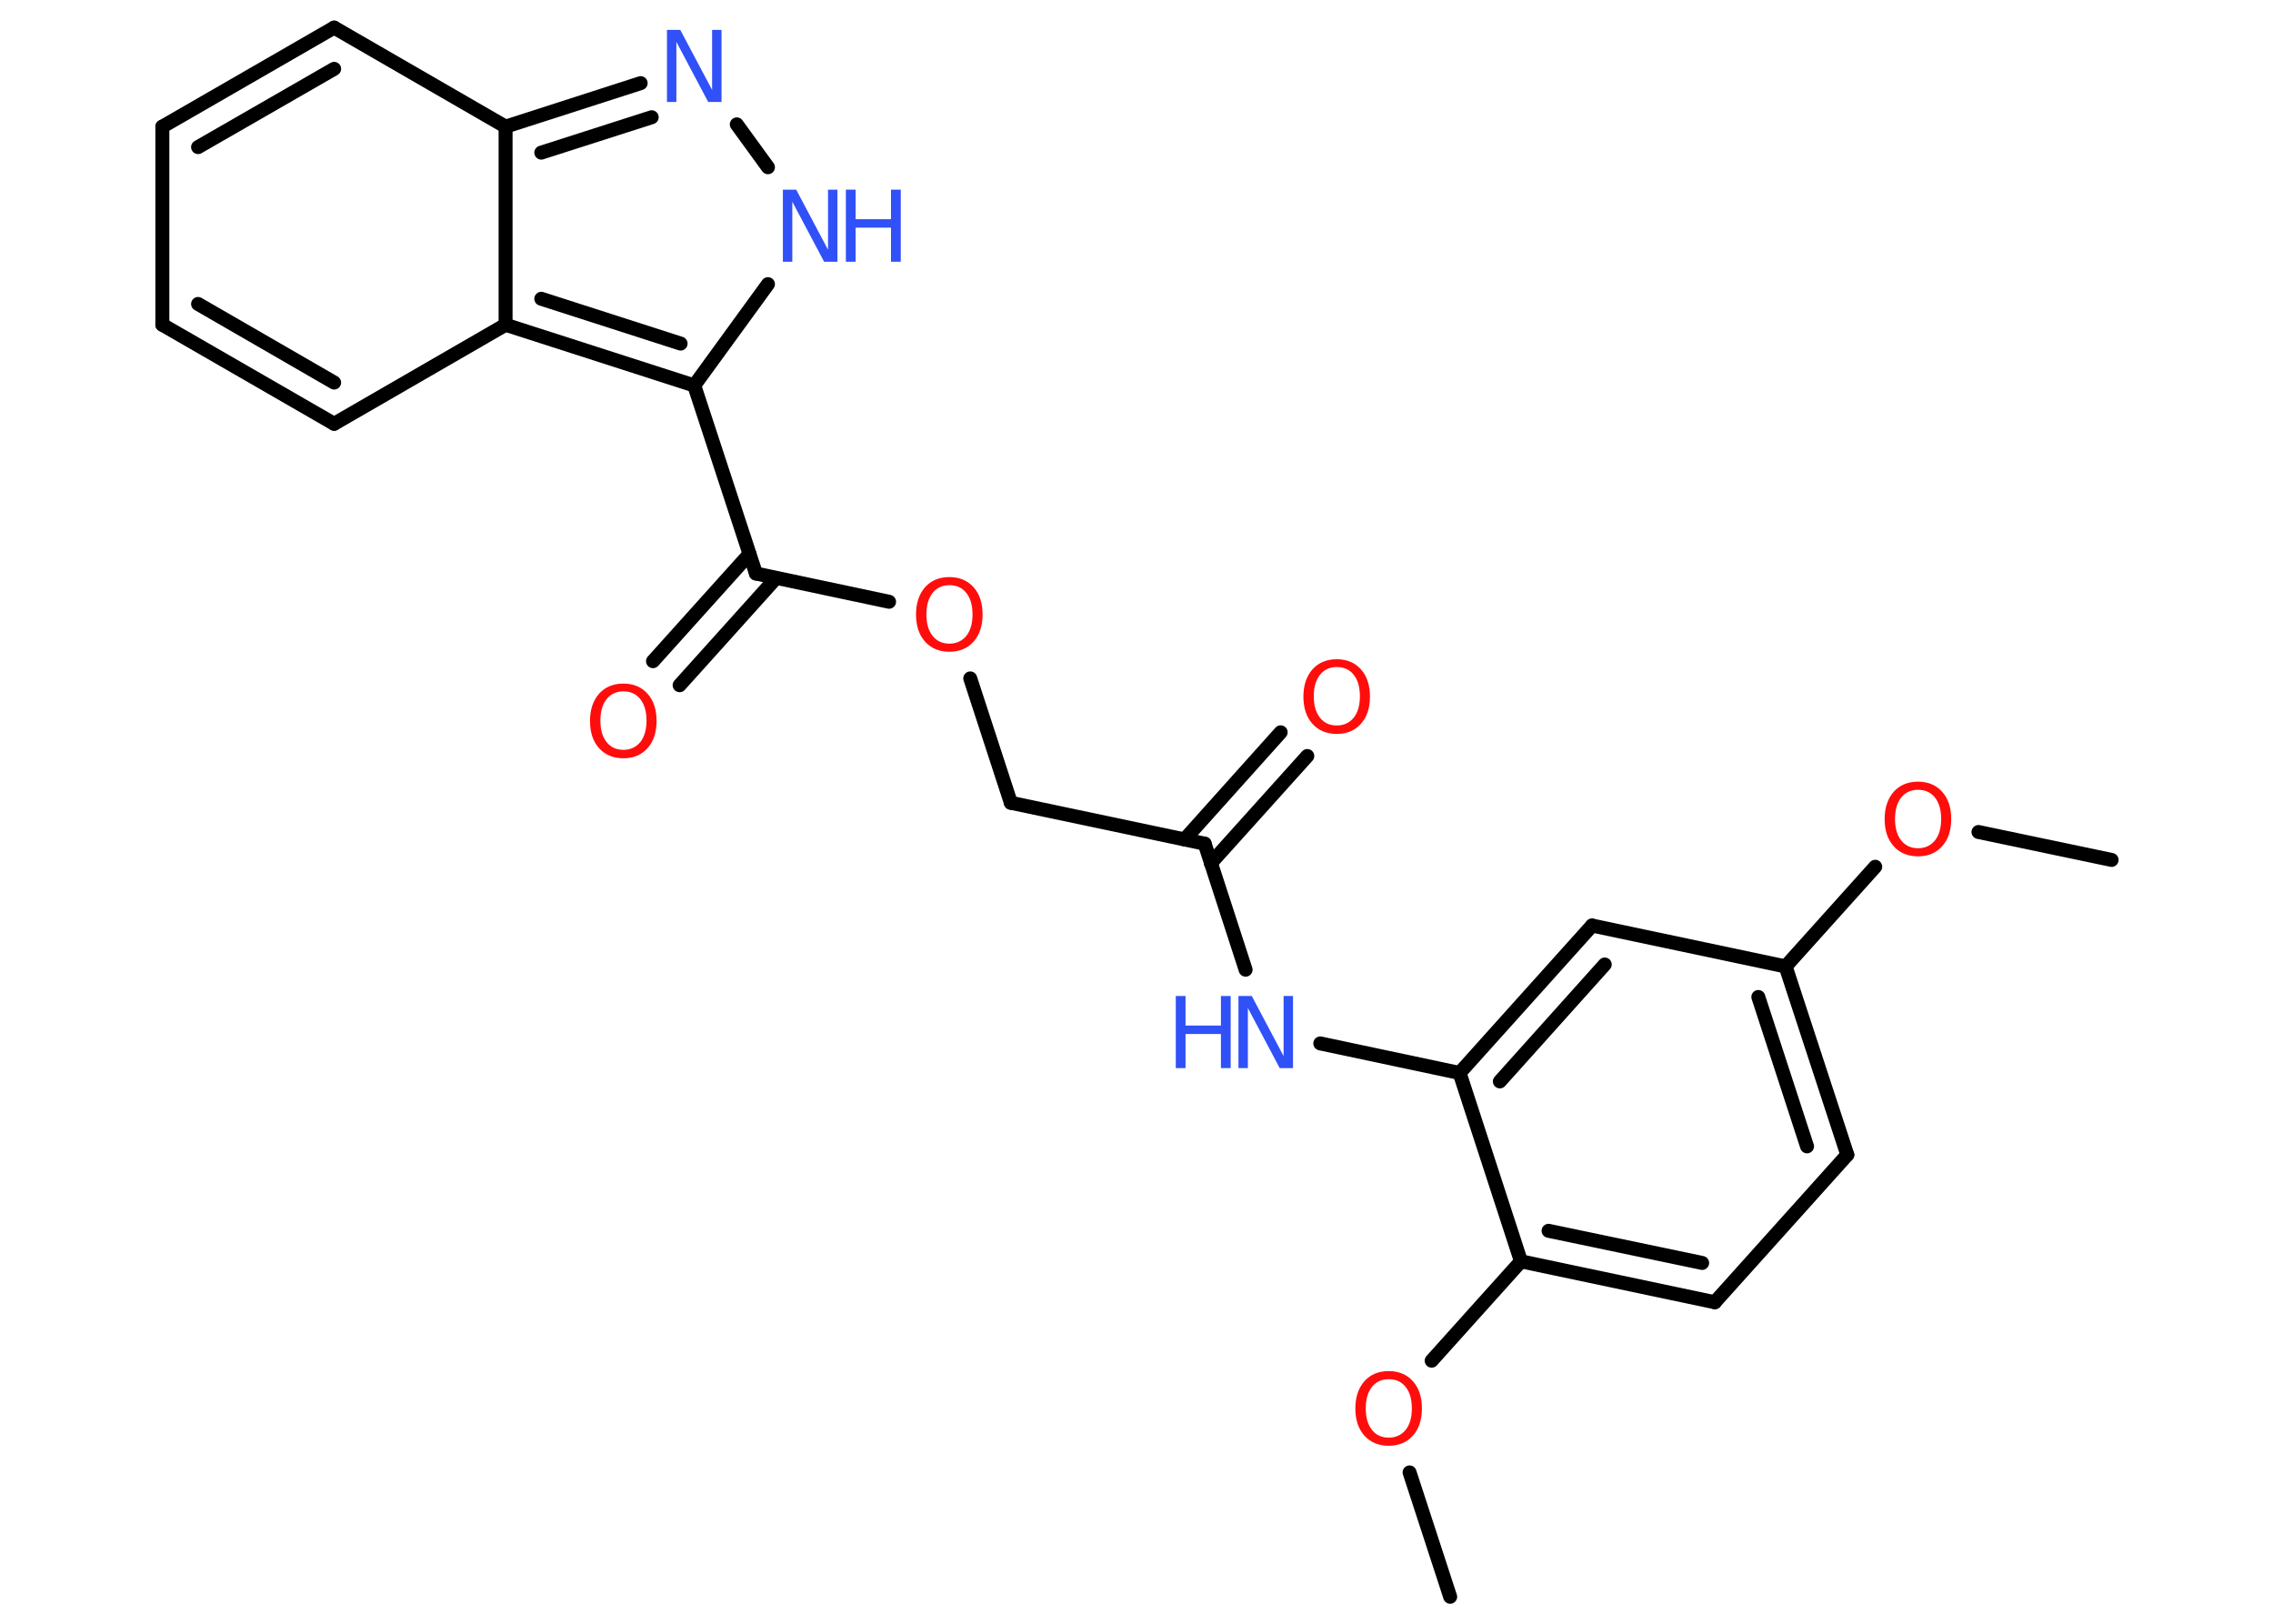 <?xml version='1.0' encoding='UTF-8'?>
<!DOCTYPE svg PUBLIC "-//W3C//DTD SVG 1.1//EN" "http://www.w3.org/Graphics/SVG/1.1/DTD/svg11.dtd">
<svg version='1.2' xmlns='http://www.w3.org/2000/svg' xmlns:xlink='http://www.w3.org/1999/xlink' width='70.0mm' height='50.0mm' viewBox='0 0 70.0 50.0'>
  <desc>Generated by the Chemistry Development Kit (http://github.com/cdk)</desc>
  <g stroke-linecap='round' stroke-linejoin='round' stroke='#000000' stroke-width='.43' fill='#FF0D0D'>
    <rect x='.0' y='.0' width='70.0' height='50.0' fill='#FFFFFF' stroke='none'/>
    <g id='mol1' class='mol'>
      <line id='mol1bnd1' class='bond' x1='65.03' y1='26.48' x2='60.93' y2='25.62'/>
      <line id='mol1bnd2' class='bond' x1='57.75' y1='26.69' x2='54.99' y2='29.76'/>
      <g id='mol1bnd3' class='bond'>
        <line x1='56.89' y1='35.56' x2='54.99' y2='29.76'/>
        <line x1='55.65' y1='35.3' x2='54.15' y2='30.7'/>
      </g>
      <line id='mol1bnd4' class='bond' x1='56.89' y1='35.56' x2='52.81' y2='40.1'/>
      <g id='mol1bnd5' class='bond'>
        <line x1='46.84' y1='38.84' x2='52.81' y2='40.1'/>
        <line x1='47.69' y1='37.9' x2='52.42' y2='38.89'/>
      </g>
      <line id='mol1bnd6' class='bond' x1='46.84' y1='38.84' x2='44.09' y2='41.9'/>
      <line id='mol1bnd7' class='bond' x1='43.41' y1='45.34' x2='44.66' y2='49.17'/>
      <line id='mol1bnd8' class='bond' x1='46.84' y1='38.84' x2='44.95' y2='33.04'/>
      <line id='mol1bnd9' class='bond' x1='44.95' y1='33.04' x2='40.66' y2='32.13'/>
      <line id='mol1bnd10' class='bond' x1='38.36' y1='29.86' x2='37.1' y2='25.98'/>
      <g id='mol1bnd11' class='bond'>
        <line x1='36.48' y1='25.85' x2='39.44' y2='22.55'/>
        <line x1='37.29' y1='26.58' x2='40.26' y2='23.28'/>
      </g>
      <line id='mol1bnd12' class='bond' x1='37.1' y1='25.98' x2='31.13' y2='24.72'/>
      <line id='mol1bnd13' class='bond' x1='31.13' y1='24.72' x2='29.88' y2='20.89'/>
      <line id='mol1bnd14' class='bond' x1='27.38' y1='18.53' x2='23.28' y2='17.66'/>
      <g id='mol1bnd15' class='bond'>
        <line x1='23.9' y1='17.8' x2='20.93' y2='21.1'/>
        <line x1='23.08' y1='17.06' x2='20.11' y2='20.36'/>
      </g>
      <line id='mol1bnd16' class='bond' x1='23.28' y1='17.66' x2='21.38' y2='11.87'/>
      <line id='mol1bnd17' class='bond' x1='21.38' y1='11.87' x2='23.65' y2='8.75'/>
      <line id='mol1bnd18' class='bond' x1='23.65' y1='5.15' x2='22.69' y2='3.83'/>
      <g id='mol1bnd19' class='bond'>
        <line x1='19.73' y1='2.56' x2='15.57' y2='3.9'/>
        <line x1='20.07' y1='3.61' x2='16.67' y2='4.7'/>
      </g>
      <line id='mol1bnd20' class='bond' x1='15.57' y1='3.9' x2='10.29' y2='.85'/>
      <g id='mol1bnd21' class='bond'>
        <line x1='10.29' y1='.85' x2='5.0' y2='3.9'/>
        <line x1='10.29' y1='2.12' x2='6.1' y2='4.53'/>
      </g>
      <line id='mol1bnd22' class='bond' x1='5.0' y1='3.9' x2='5.0' y2='10.0'/>
      <g id='mol1bnd23' class='bond'>
        <line x1='5.0' y1='10.0' x2='10.29' y2='13.05'/>
        <line x1='6.1' y1='9.36' x2='10.29' y2='11.78'/>
      </g>
      <line id='mol1bnd24' class='bond' x1='10.29' y1='13.05' x2='15.57' y2='10.0'/>
      <g id='mol1bnd25' class='bond'>
        <line x1='15.57' y1='10.0' x2='21.38' y2='11.87'/>
        <line x1='16.67' y1='9.2' x2='20.96' y2='10.58'/>
      </g>
      <line id='mol1bnd26' class='bond' x1='15.57' y1='3.9' x2='15.57' y2='10.0'/>
      <g id='mol1bnd27' class='bond'>
        <line x1='49.03' y1='28.5' x2='44.95' y2='33.04'/>
        <line x1='49.42' y1='29.7' x2='46.19' y2='33.3'/>
      </g>
      <line id='mol1bnd28' class='bond' x1='54.99' y1='29.76' x2='49.03' y2='28.5'/>
      <path id='mol1atm2' class='atom' d='M59.07 24.32q-.33 .0 -.52 .24q-.19 .24 -.19 .66q.0 .42 .19 .66q.19 .24 .52 .24q.32 .0 .52 -.24q.19 -.24 .19 -.66q.0 -.42 -.19 -.66q-.19 -.24 -.52 -.24zM59.07 24.07q.46 .0 .74 .31q.28 .31 .28 .84q.0 .53 -.28 .84q-.28 .31 -.74 .31q-.47 .0 -.75 -.31q-.28 -.31 -.28 -.84q.0 -.52 .28 -.84q.28 -.31 .75 -.31z' stroke='none'/>
      <path id='mol1atm7' class='atom' d='M42.77 42.47q-.33 .0 -.52 .24q-.19 .24 -.19 .66q.0 .42 .19 .66q.19 .24 .52 .24q.32 .0 .52 -.24q.19 -.24 .19 -.66q.0 -.42 -.19 -.66q-.19 -.24 -.52 -.24zM42.77 42.22q.46 .0 .74 .31q.28 .31 .28 .84q.0 .53 -.28 .84q-.28 .31 -.74 .31q-.47 .0 -.75 -.31q-.28 -.31 -.28 -.84q.0 -.52 .28 -.84q.28 -.31 .75 -.31z' stroke='none'/>
      <g id='mol1atm10' class='atom'>
        <path d='M38.15 30.67h.4l.98 1.85v-1.85h.29v2.22h-.41l-.98 -1.85v1.85h-.29v-2.22z' stroke='none' fill='#3050F8'/>
        <path d='M36.21 30.67h.3v.91h1.09v-.91h.3v2.22h-.3v-1.05h-1.09v1.05h-.3v-2.22z' stroke='none' fill='#3050F8'/>
      </g>
      <path id='mol1atm12' class='atom' d='M41.17 20.54q-.33 .0 -.52 .24q-.19 .24 -.19 .66q.0 .42 .19 .66q.19 .24 .52 .24q.32 .0 .52 -.24q.19 -.24 .19 -.66q.0 -.42 -.19 -.66q-.19 -.24 -.52 -.24zM41.17 20.3q.46 .0 .74 .31q.28 .31 .28 .84q.0 .53 -.28 .84q-.28 .31 -.74 .31q-.47 .0 -.75 -.31q-.28 -.31 -.28 -.84q.0 -.52 .28 -.84q.28 -.31 .75 -.31z' stroke='none'/>
      <path id='mol1atm14' class='atom' d='M29.24 18.02q-.33 .0 -.52 .24q-.19 .24 -.19 .66q.0 .42 .19 .66q.19 .24 .52 .24q.32 .0 .52 -.24q.19 -.24 .19 -.66q.0 -.42 -.19 -.66q-.19 -.24 -.52 -.24zM29.24 17.77q.46 .0 .74 .31q.28 .31 .28 .84q.0 .53 -.28 .84q-.28 .31 -.74 .31q-.47 .0 -.75 -.31q-.28 -.31 -.28 -.84q.0 -.52 .28 -.84q.28 -.31 .75 -.31z' stroke='none'/>
      <path id='mol1atm16' class='atom' d='M19.2 21.29q-.33 .0 -.52 .24q-.19 .24 -.19 .66q.0 .42 .19 .66q.19 .24 .52 .24q.32 .0 .52 -.24q.19 -.24 .19 -.66q.0 -.42 -.19 -.66q-.19 -.24 -.52 -.24zM19.2 21.05q.46 .0 .74 .31q.28 .31 .28 .84q.0 .53 -.28 .84q-.28 .31 -.74 .31q-.47 .0 -.75 -.31q-.28 -.31 -.28 -.84q.0 -.52 .28 -.84q.28 -.31 .75 -.31z' stroke='none'/>
      <g id='mol1atm18' class='atom'>
        <path d='M24.12 5.84h.4l.98 1.85v-1.85h.29v2.22h-.41l-.98 -1.85v1.85h-.29v-2.22z' stroke='none' fill='#3050F8'/>
        <path d='M26.05 5.84h.3v.91h1.09v-.91h.3v2.22h-.3v-1.05h-1.09v1.05h-.3v-2.22z' stroke='none' fill='#3050F8'/>
      </g>
      <path id='mol1atm19' class='atom' d='M20.55 .92h.4l.98 1.85v-1.85h.29v2.22h-.41l-.98 -1.85v1.85h-.29v-2.22z' stroke='none' fill='#3050F8'/>
    </g>
  </g>
</svg>
